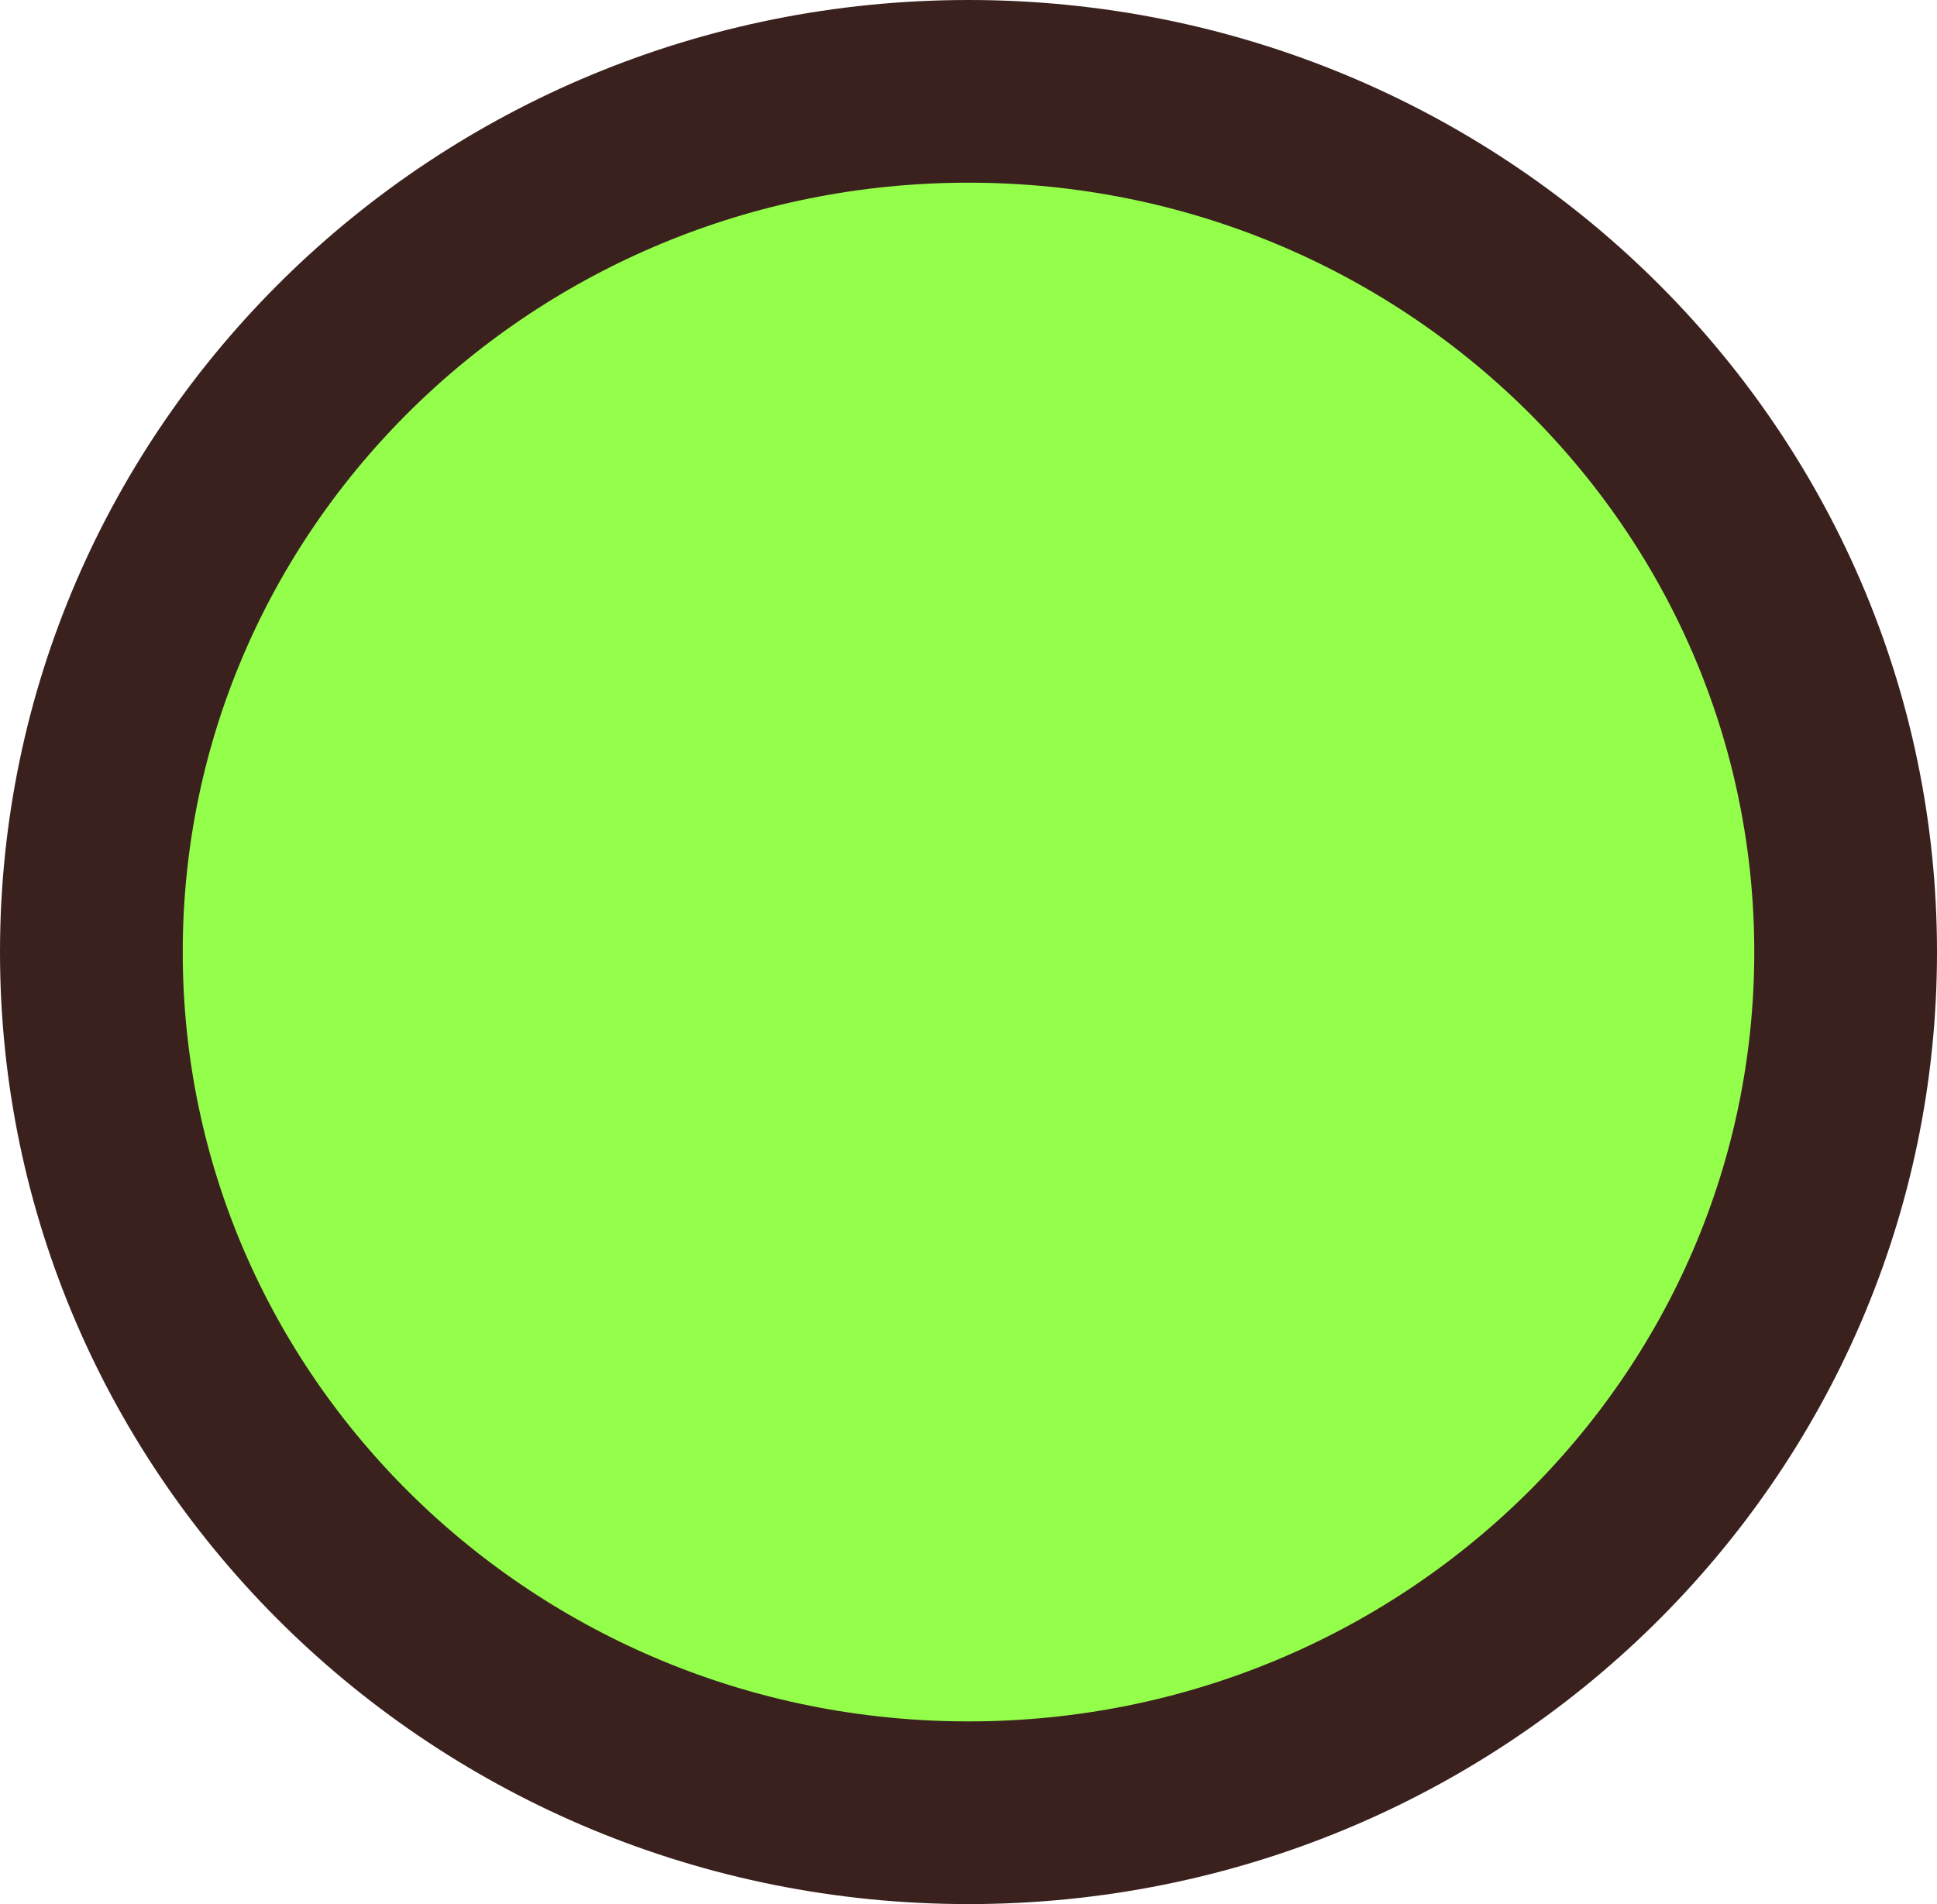 <svg version="1.1" xmlns="http://www.w3.org/2000/svg" xmlns:xlink="http://www.w3.org/1999/xlink" width="26.5" height="26.056" viewBox="0,0,26.5,26.056"><g transform="translate(-394.708,-37.833)"><g data-paper-data="{&quot;isPaintingLayer&quot;:true}" fill="#94ff4a" fill-rule="nonzero" stroke="#3a211e" stroke-width="2.5" stroke-linecap="butt" stroke-linejoin="miter" stroke-miterlimit="10" stroke-dasharray="" stroke-dashoffset="0" style="mix-blend-mode: normal"><path d="M419.958,50.861c0,6.505 -5.373,11.778 -12,11.778c-6.627,0 -12,-5.273 -12,-11.778c0,-6.505 5.373,-11.778 12,-11.778c6.627,0 12,5.273 12,11.778z"/></g></g></svg>
